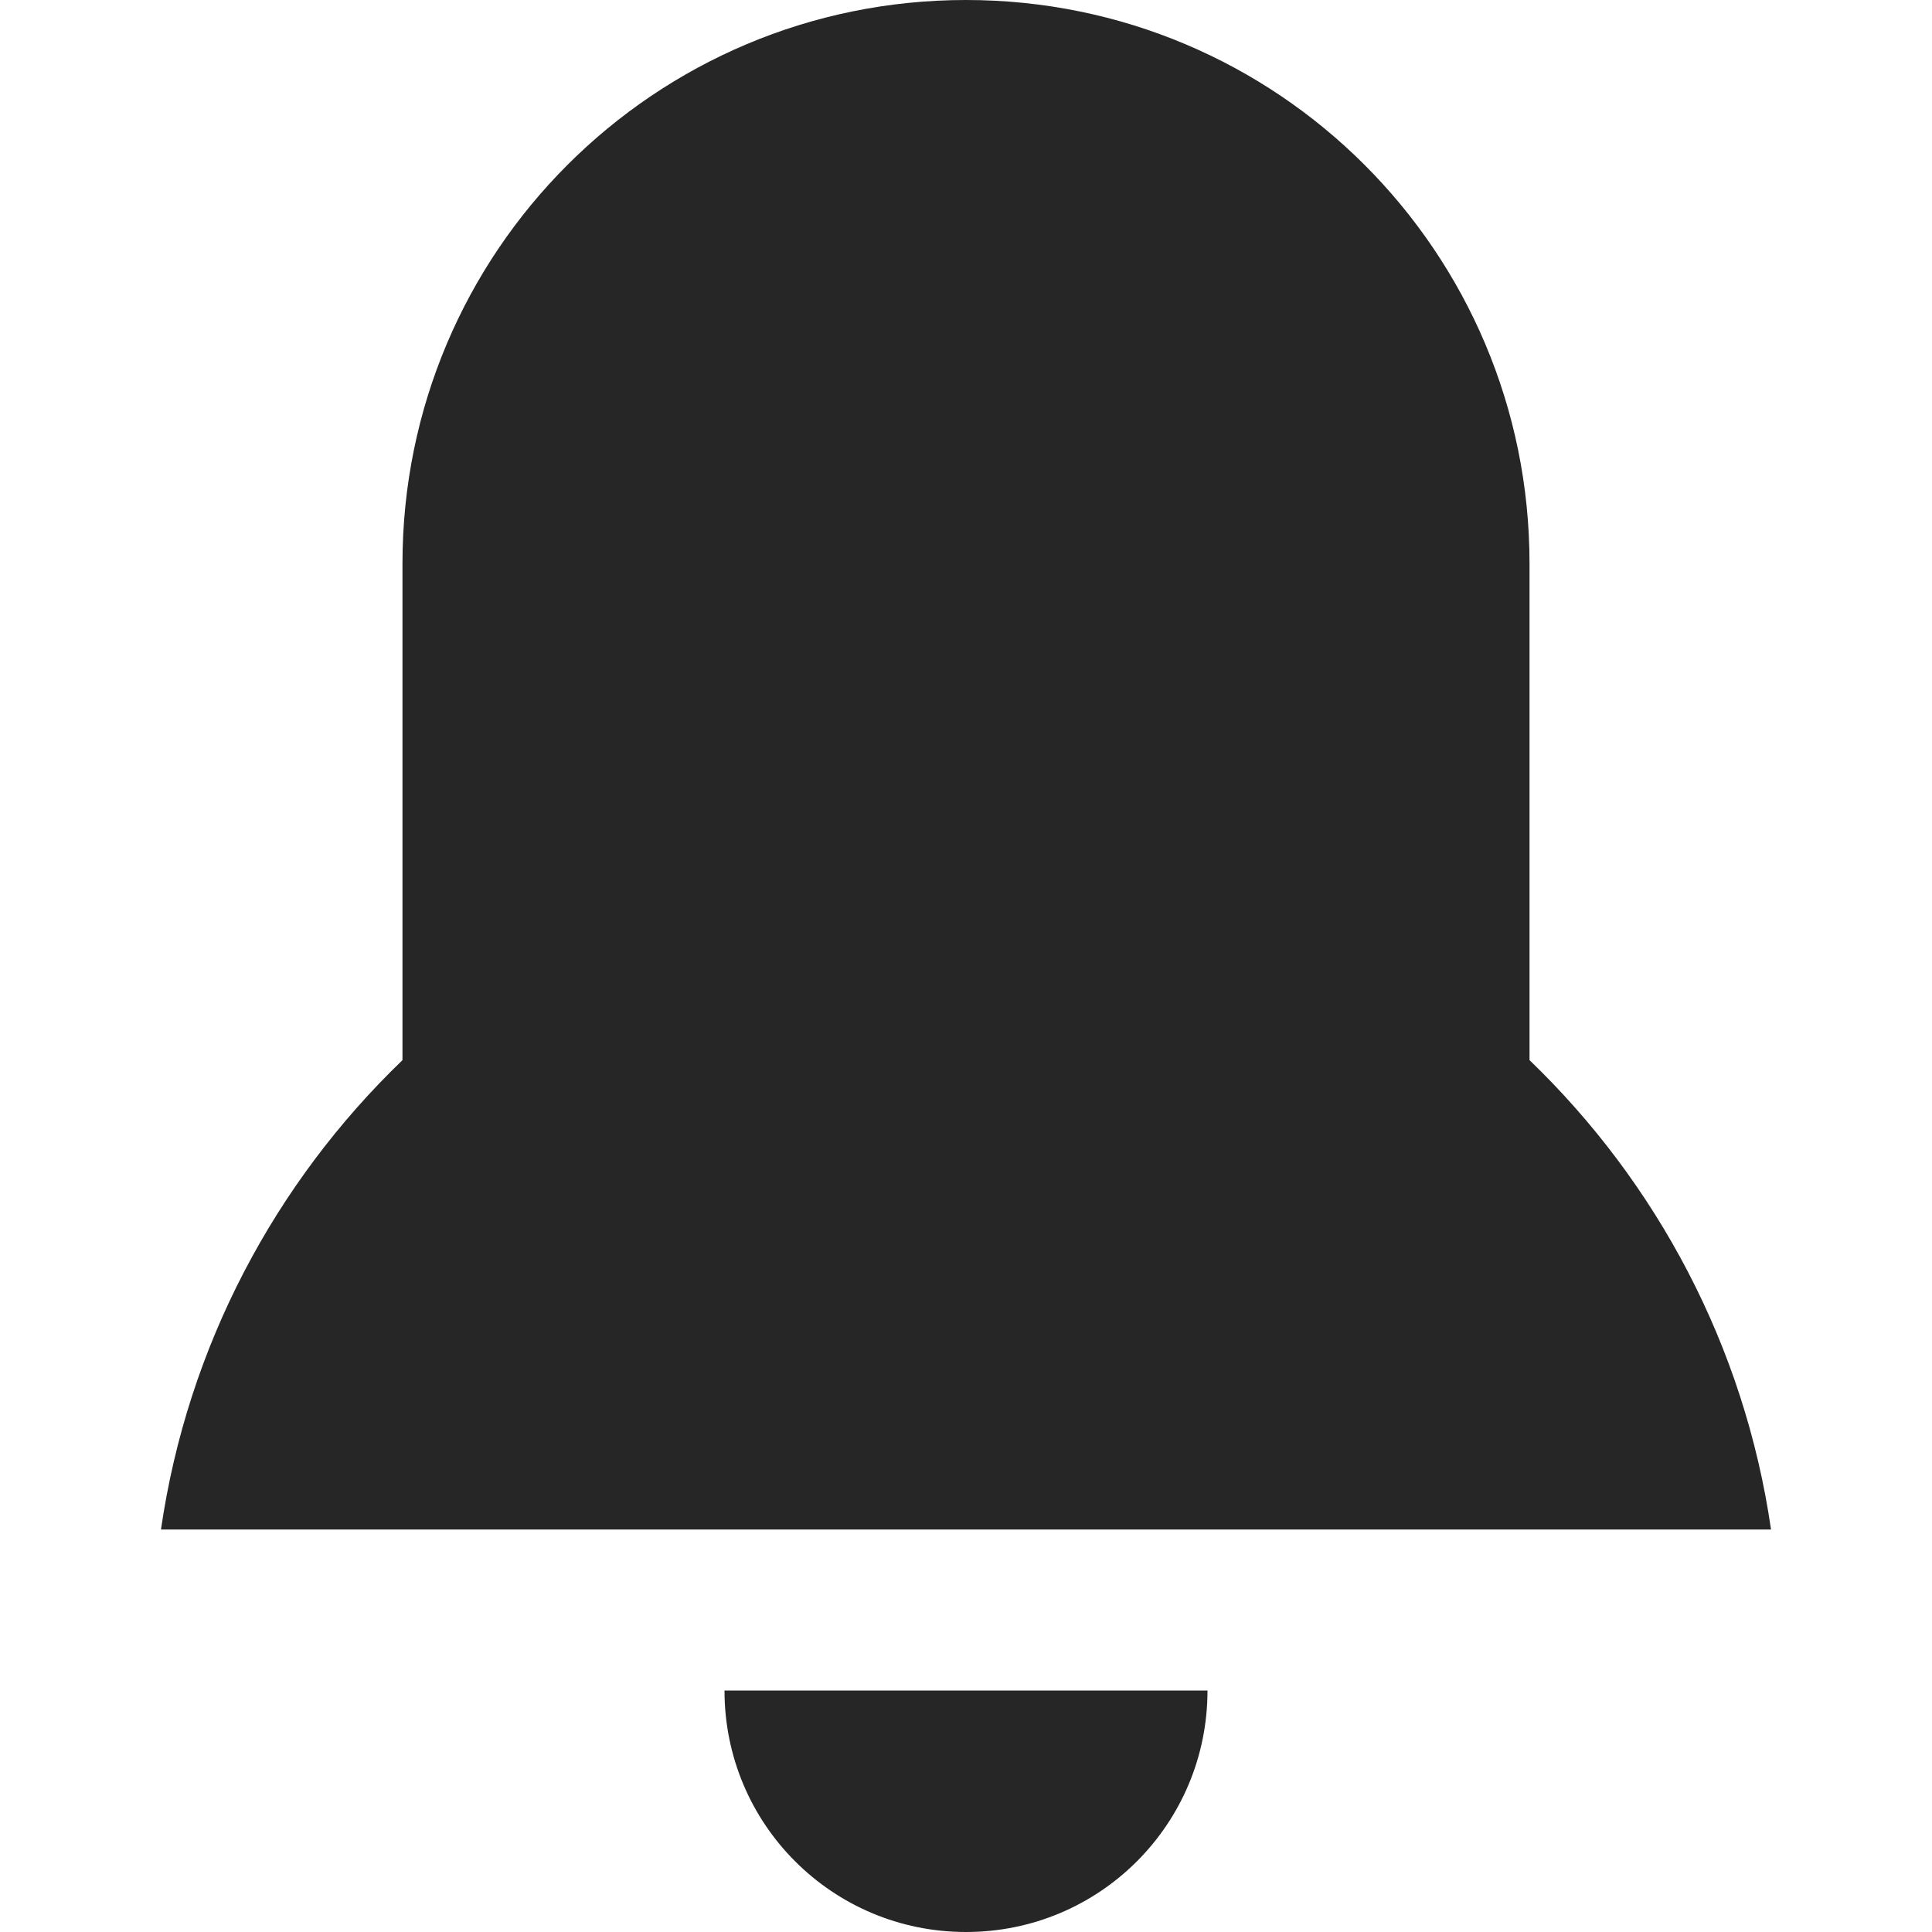<svg width="22" height="22" viewBox="0 0 22 22" fill="none" xmlns="http://www.w3.org/2000/svg">
<path d="M11 22C9.479 22 8.25 20.772 8.25 19.25H13.75C13.75 20.772 12.522 22 11 22ZM17.417 12.072C18.865 13.466 19.864 15.327 20.167 17.417H1.833C2.136 15.327 3.135 13.466 4.583 12.072V6.417C4.583 2.869 7.453 0 11 0C14.548 0 17.417 2.869 17.417 6.417V12.072Z" fill="#262626"/>
</svg>
